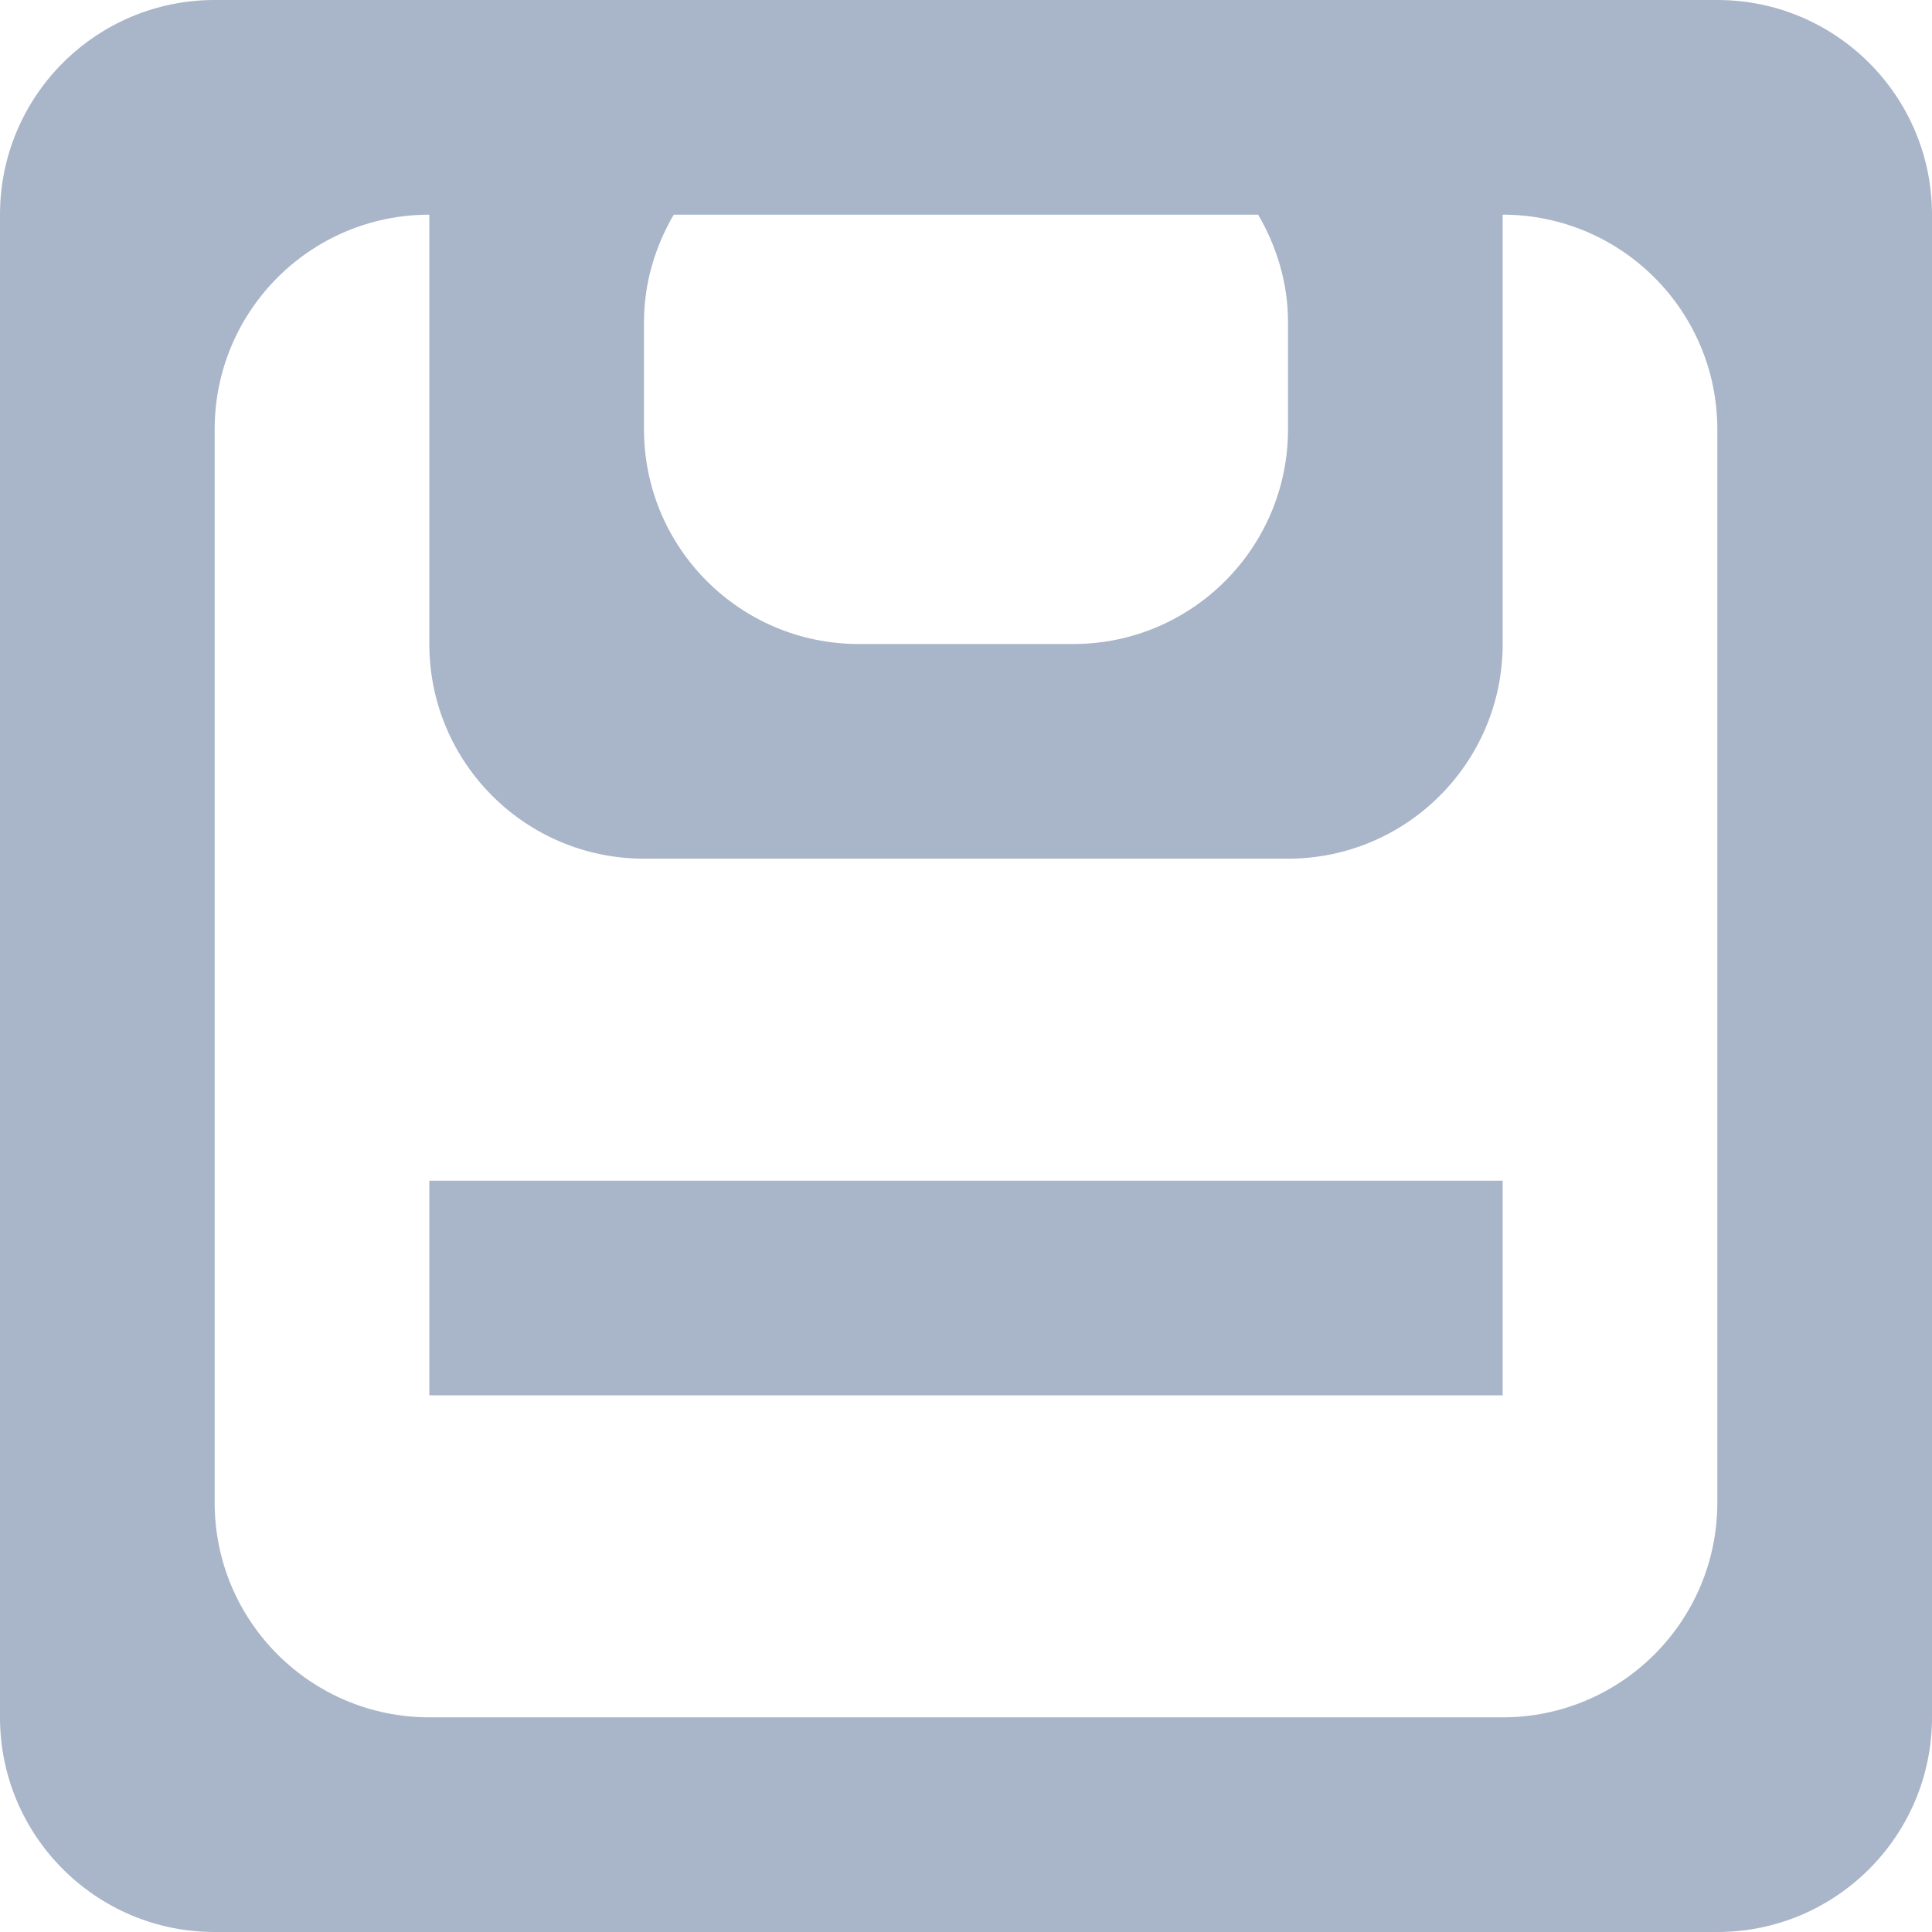 <svg 
 xmlns="http://www.w3.org/2000/svg"
 xmlns:xlink="http://www.w3.org/1999/xlink"
 width="18px" height="18px">
<path fill-rule="evenodd"  fill="rgb(169, 181, 200)"
 d="M16.000,18.000 L2.000,18.000 C0.895,18.000 -0.000,17.104 -0.000,16.000 L-0.000,2.000 C-0.000,0.895 0.895,-0.000 2.000,-0.000 L16.000,-0.000 C17.104,-0.000 18.000,0.895 18.000,2.000 L18.000,16.000 C18.000,17.104 17.104,18.000 16.000,18.000 ZM12.000,3.000 C12.000,2.634 11.894,2.295 11.722,2.000 L6.277,2.000 C6.105,2.295 6.000,2.634 6.000,3.000 L6.000,4.000 C6.000,5.104 6.895,6.000 8.000,6.000 L10.000,6.000 C11.104,6.000 12.000,5.104 12.000,4.000 L12.000,3.000 ZM16.000,4.000 C16.000,2.895 15.104,2.000 14.000,2.000 L14.000,6.000 C14.000,7.104 13.104,8.000 12.000,8.000 L6.000,8.000 C4.895,8.000 4.000,7.104 4.000,6.000 L4.000,2.000 C2.895,2.000 2.000,2.895 2.000,4.000 L2.000,14.000 C2.000,15.104 2.895,16.000 4.000,16.000 L14.000,16.000 C15.104,16.000 16.000,15.104 16.000,14.000 L16.000,4.000 ZM4.000,11.000 L14.000,11.000 L14.000,13.000 L4.000,13.000 L4.000,11.000 Z"/>
</svg>